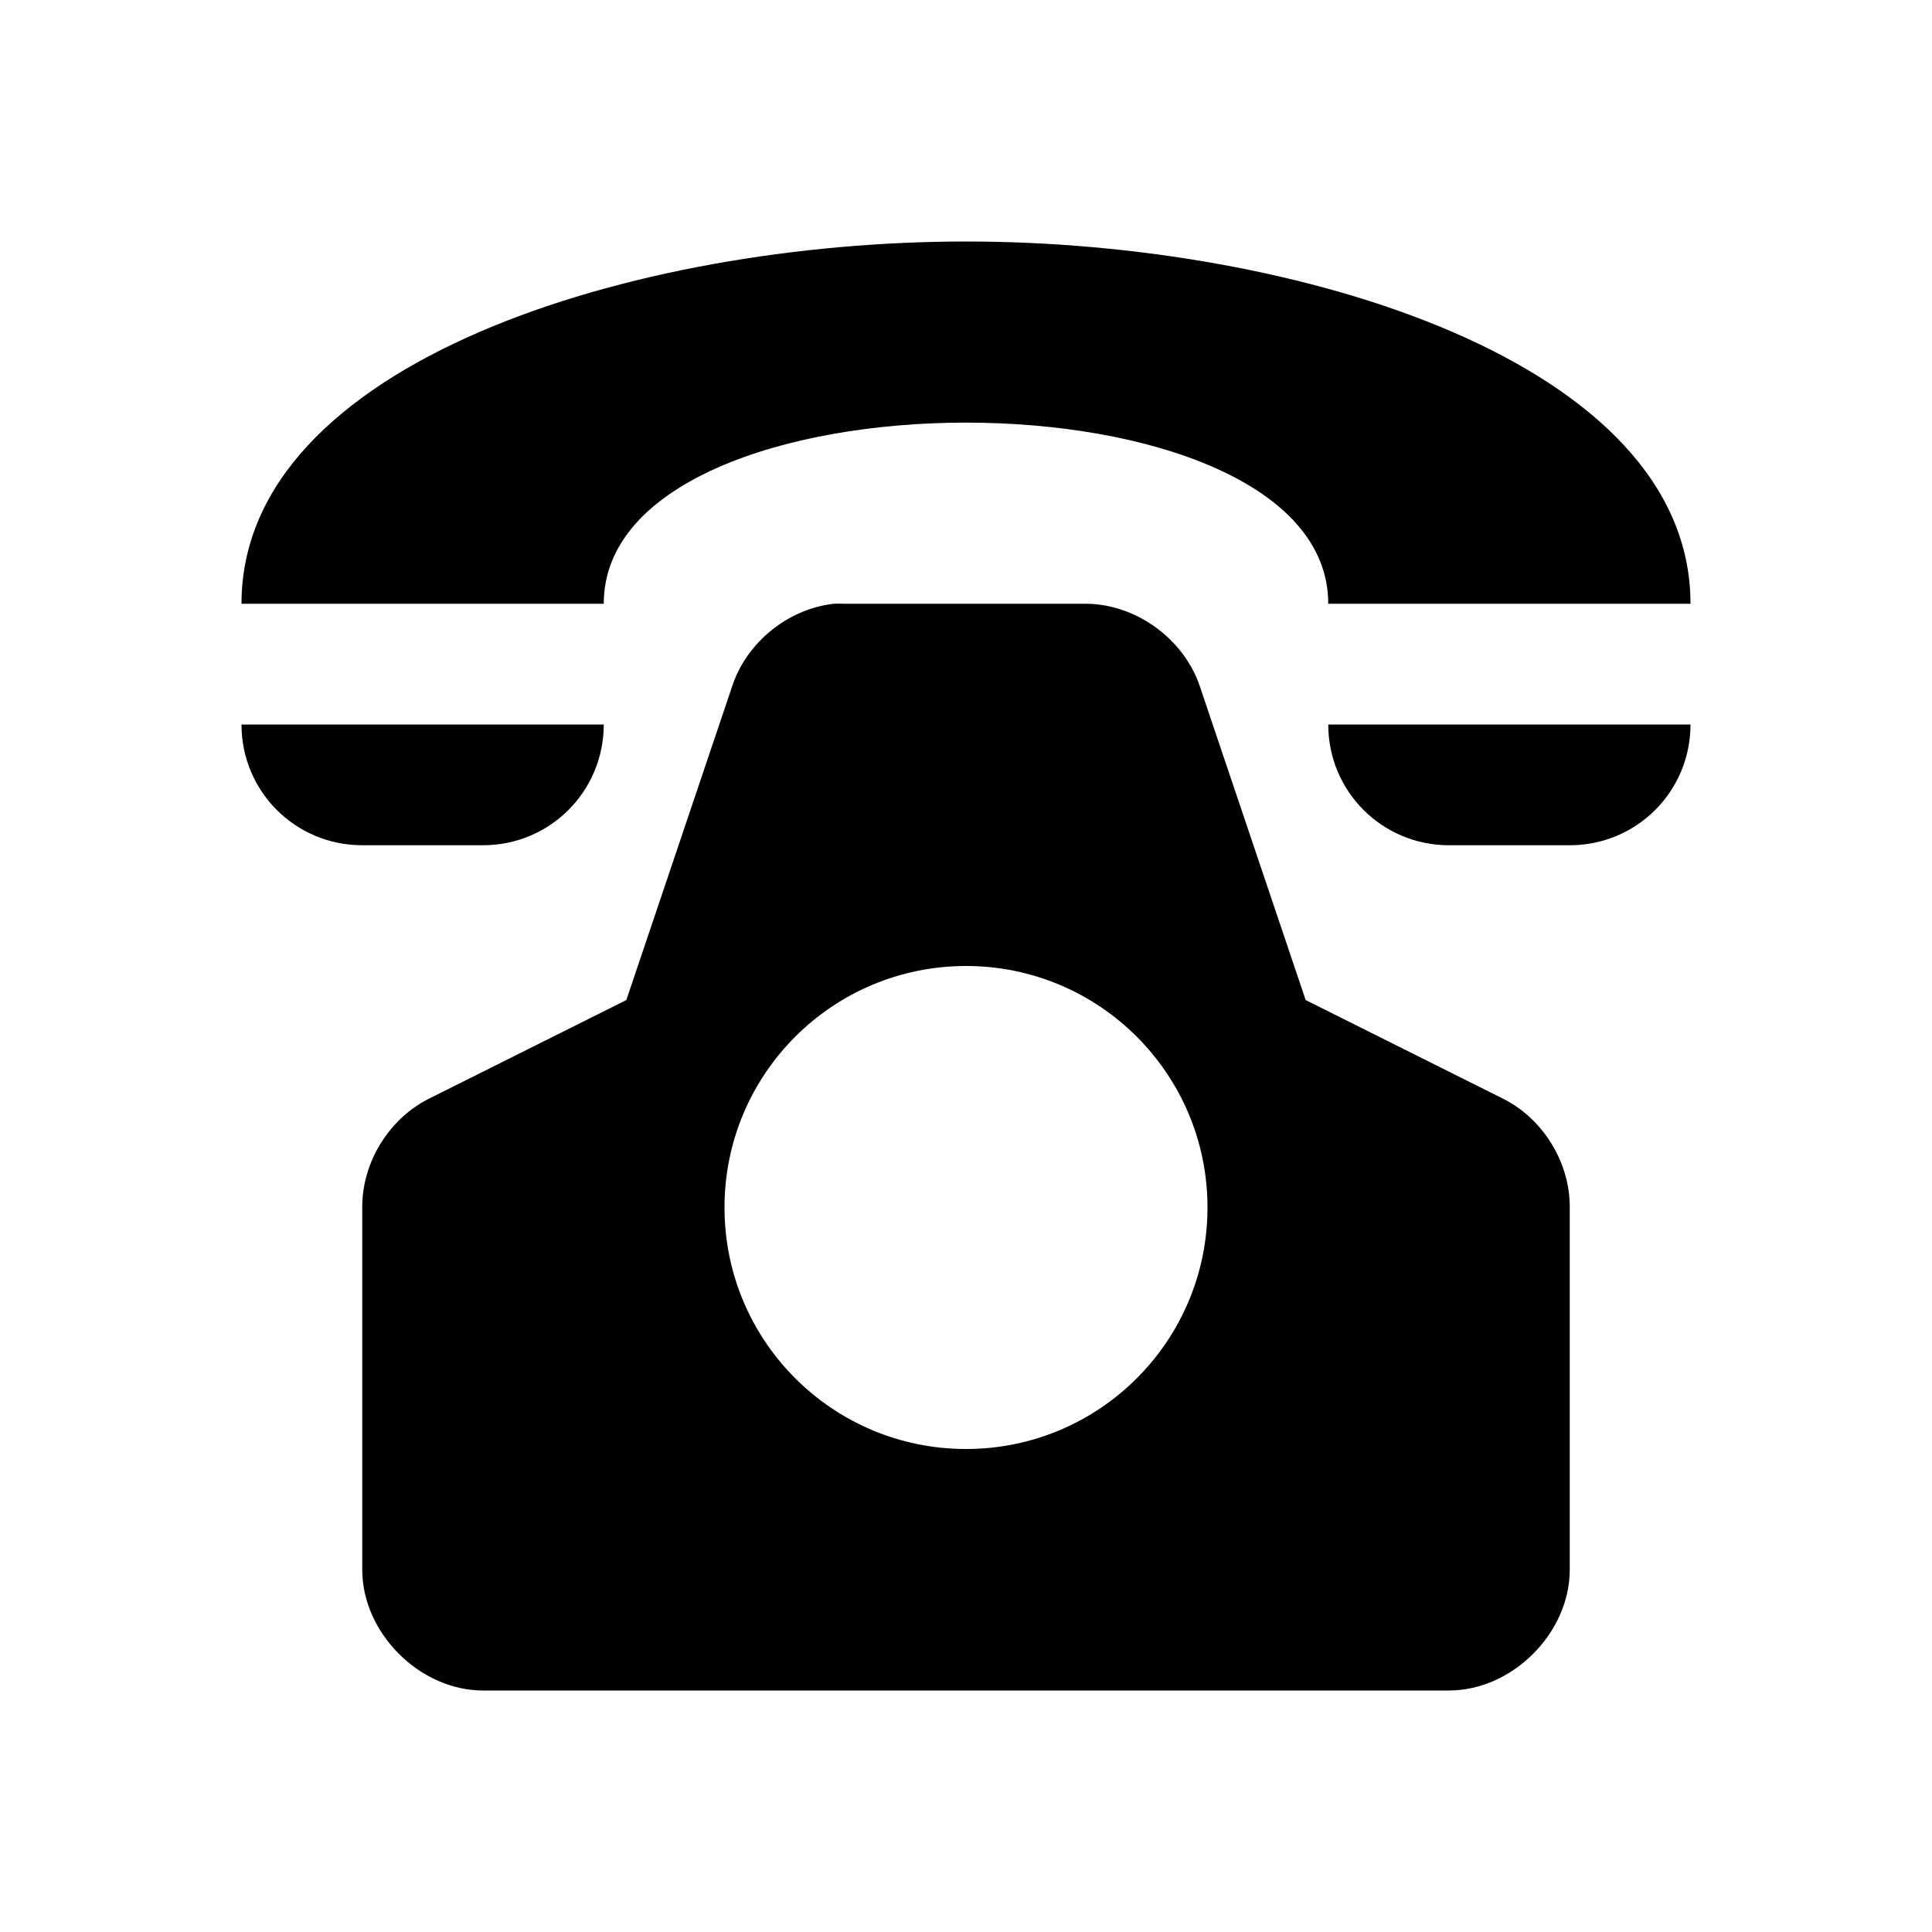 <?xml version="1.0" encoding="utf-8" ?>
<svg baseProfile="full" height="16" version="1.1" width="16" xmlns="http://www.w3.org/2000/svg" xmlns:ev="http://www.w3.org/2001/xml-events" xmlns:xlink="http://www.w3.org/1999/xlink"><defs /><path d="m 392,370 c -2.75,0 -6,1 -6,3 h 3 c 0,-2 6,-2 6,0 h 3 c 0,-2 -3.25,-3 -6,-3 z m -1.094,3 c -0.381,0.042 -0.726,0.322 -0.844,0.688 l -0.875,2.594 -1.625,0.812 C 387.225,377.258 386.997,377.625 387,378 v 1 2 c 5e-5,0.524 0.476,1 1,1 h 8 c 0.524,-5e-5 1,-0.476 1,-1 v -2 -1 c 0.003,-0.375 -0.225,-0.742 -0.562,-0.906 l -1.625,-0.812 -0.875,-2.594 C 393.808,373.295 393.413,373.005 393,373 h -2 c -0.031,-10e-4 -0.062,-10e-4 -0.094,0 z M 386,374 c 0,0.554 0.446,1 1,1 h 1 c 0.554,0 1,-0.446 1,-1 z m 9,0 c 0,0.554 0.446,1 1,1 h 1 c 0.554,0 1,-0.446 1,-1 z m -3,2 c 1.105,0 2,0.895 2,2 0,1.105 -0.895,2 -2,2 -1.105,0 -2,-0.895 -2,-2 0,-1.105 0.895,-2 2,-2 z" fill="#000" transform="translate(8.0,8.0) translate(-392.0,-376.0)" /></svg>